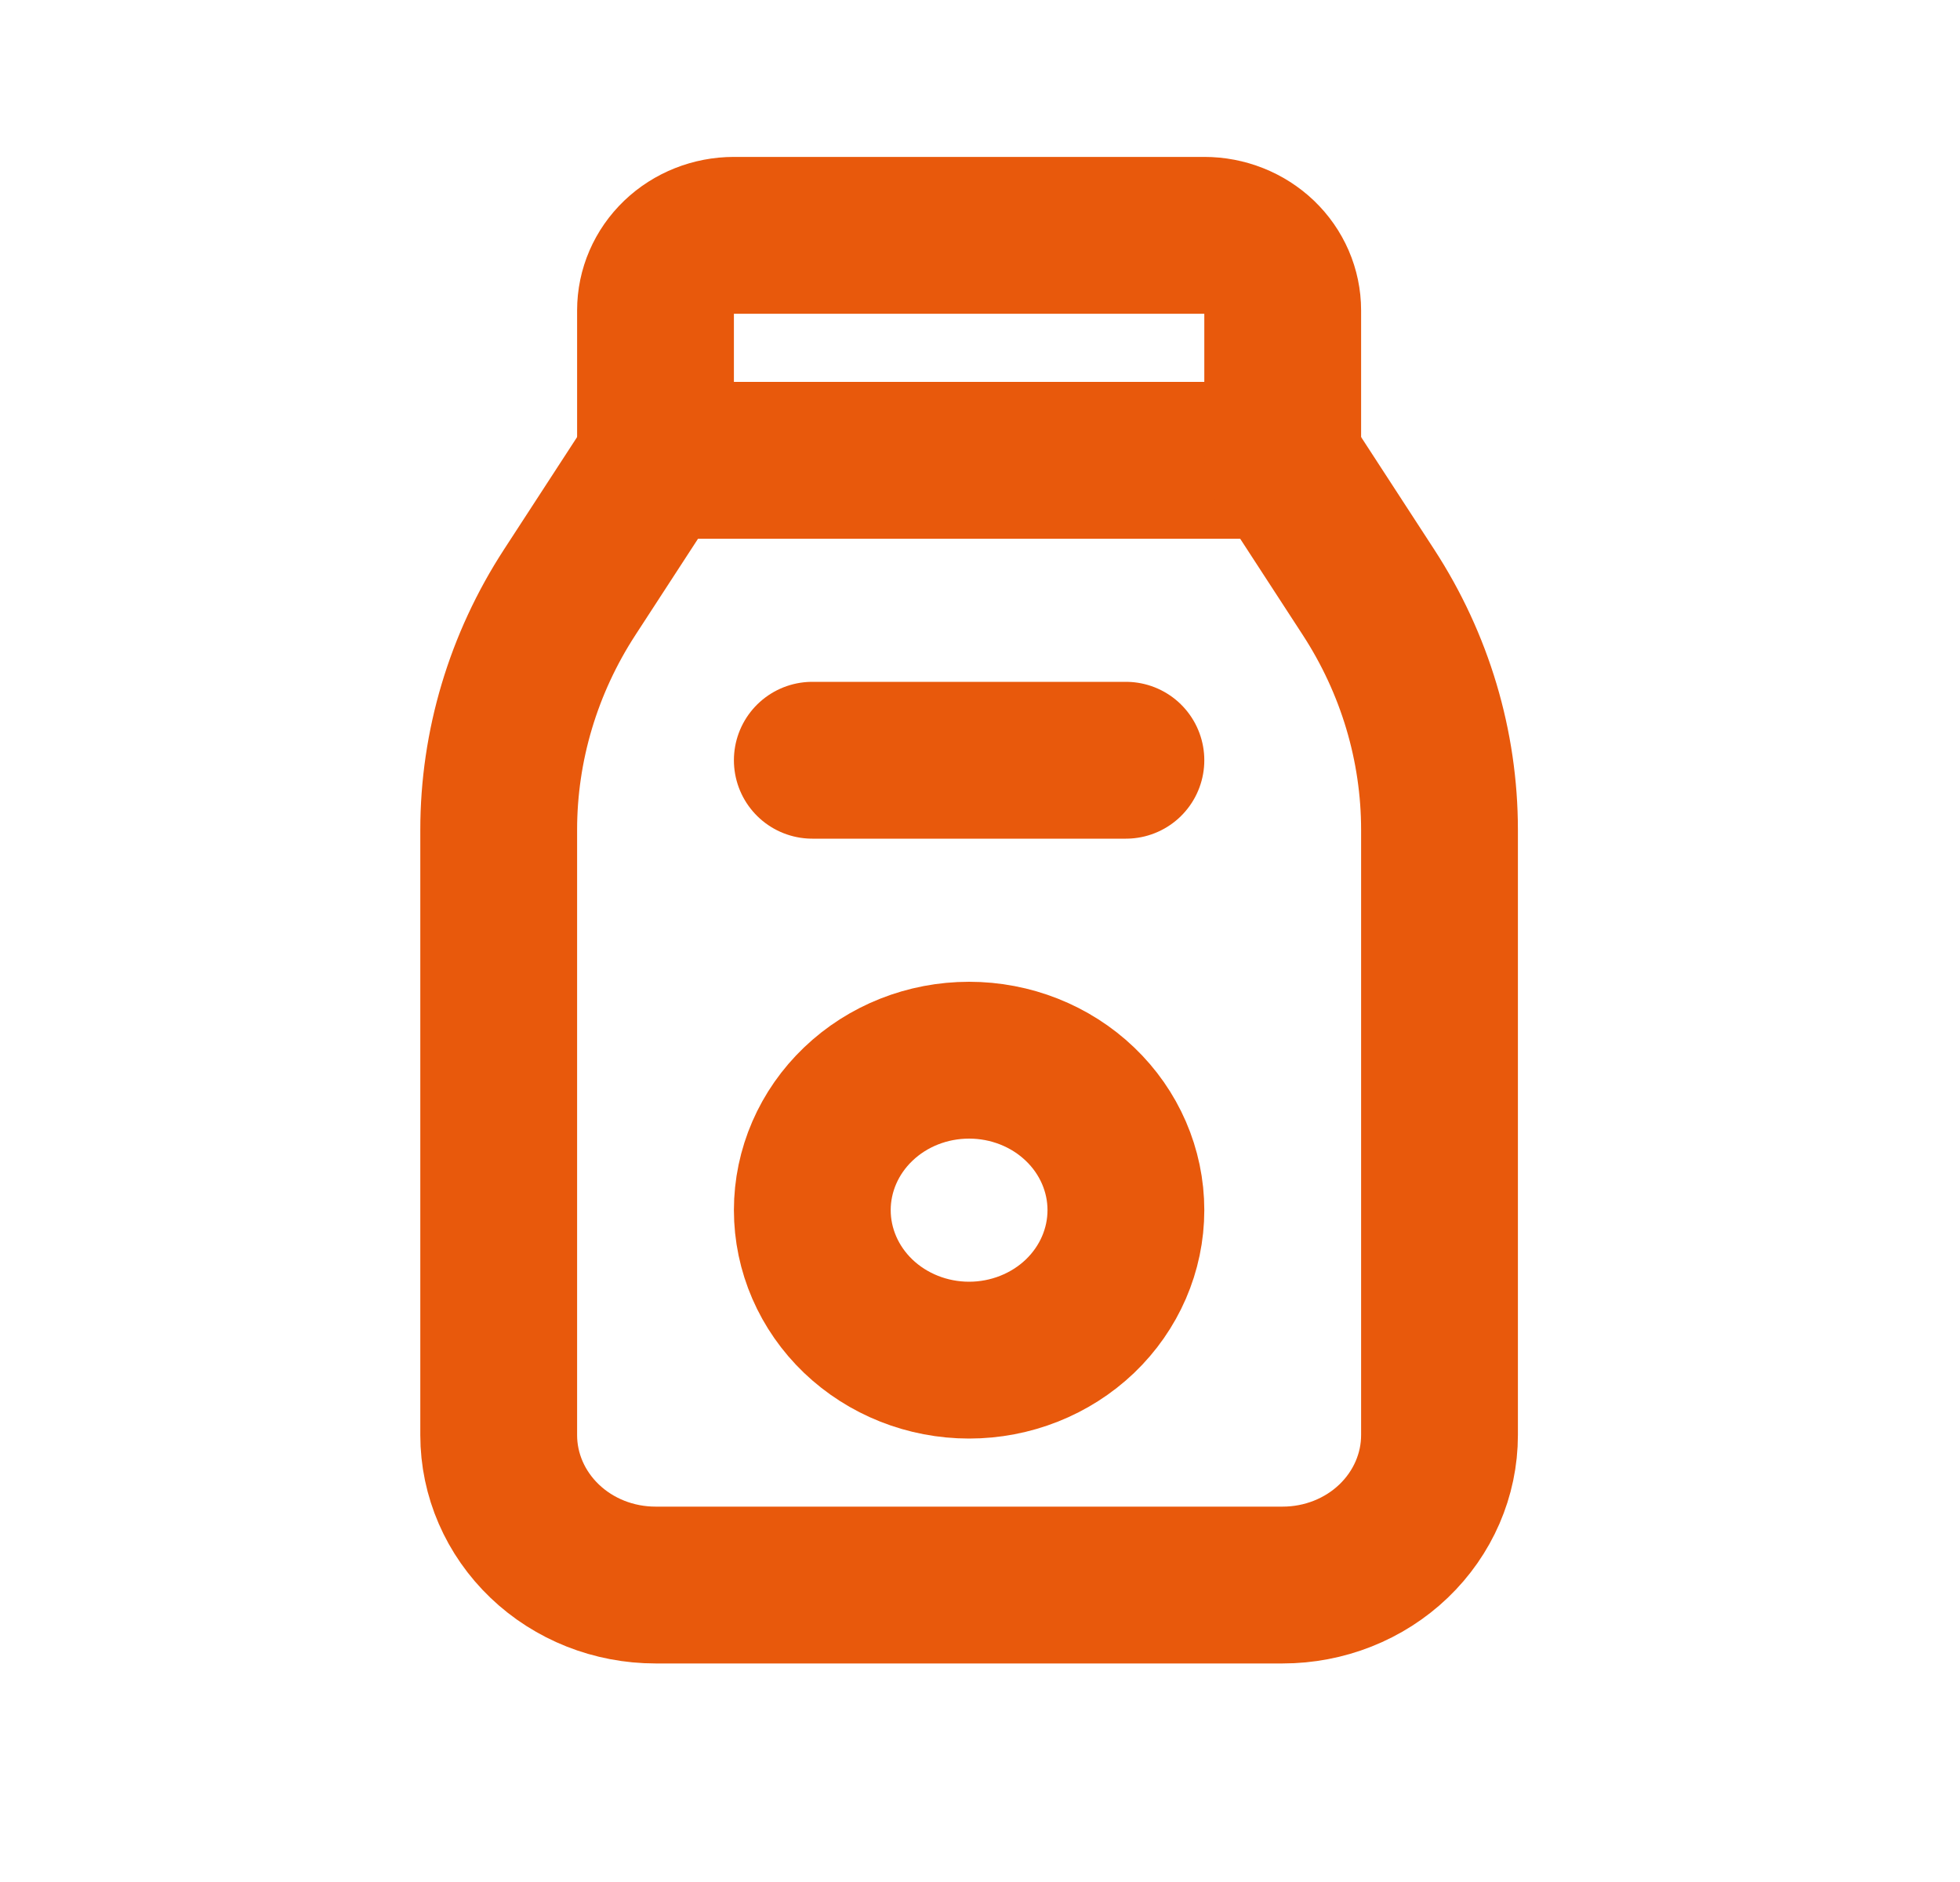 <svg width="25" height="24" viewBox="0 0 25 24" fill="none" xmlns="http://www.w3.org/2000/svg">
<g clip-path="url(#clip0_41_1485)">
<path d="M8.361 5.87H16.361V3.958C16.361 3.704 16.256 3.461 16.068 3.281C15.88 3.102 15.626 3.001 15.361 3.001H9.361C9.096 3.001 8.841 3.102 8.654 3.281C8.466 3.461 8.361 3.704 8.361 3.958V5.87Z" stroke="#E8590C" stroke-width="2" stroke-linecap="round" stroke-linejoin="round"/>
<path d="M16.361 5.87L17.455 7.552C18.047 8.462 18.361 9.512 18.361 10.583V18.301C18.361 18.808 18.15 19.294 17.775 19.653C17.4 20.012 16.891 20.213 16.361 20.213H8.361C7.83 20.213 7.322 20.012 6.947 19.653C6.572 19.294 6.361 18.808 6.361 18.301V10.583C6.361 9.512 6.675 8.462 7.267 7.552L8.361 5.87" stroke="#E8590C" stroke-width="2" stroke-linecap="round" stroke-linejoin="round"/>
<path d="M10.361 15.432C10.361 15.939 10.572 16.426 10.947 16.785C11.322 17.143 11.83 17.345 12.361 17.345C12.891 17.345 13.4 17.143 13.775 16.785C14.15 16.426 14.361 15.939 14.361 15.432C14.361 14.925 14.15 14.438 13.775 14.08C13.4 13.721 12.891 13.52 12.361 13.52C11.83 13.52 11.322 13.721 10.947 14.08C10.572 14.438 10.361 14.925 10.361 15.432Z" stroke="#E8590C" stroke-width="2" stroke-linecap="round" stroke-linejoin="round"/>
<path d="M10.361 9.695H14.361" stroke="#E8590C" stroke-width="2" stroke-linecap="round" stroke-linejoin="round"/>
</g>
<defs>
<clipPath id="clip0_41_1485">
<rect width="24" height="22.949" fill="white" transform="translate(0.361 0.133)"/>
</clipPath>
</defs>
</svg>
